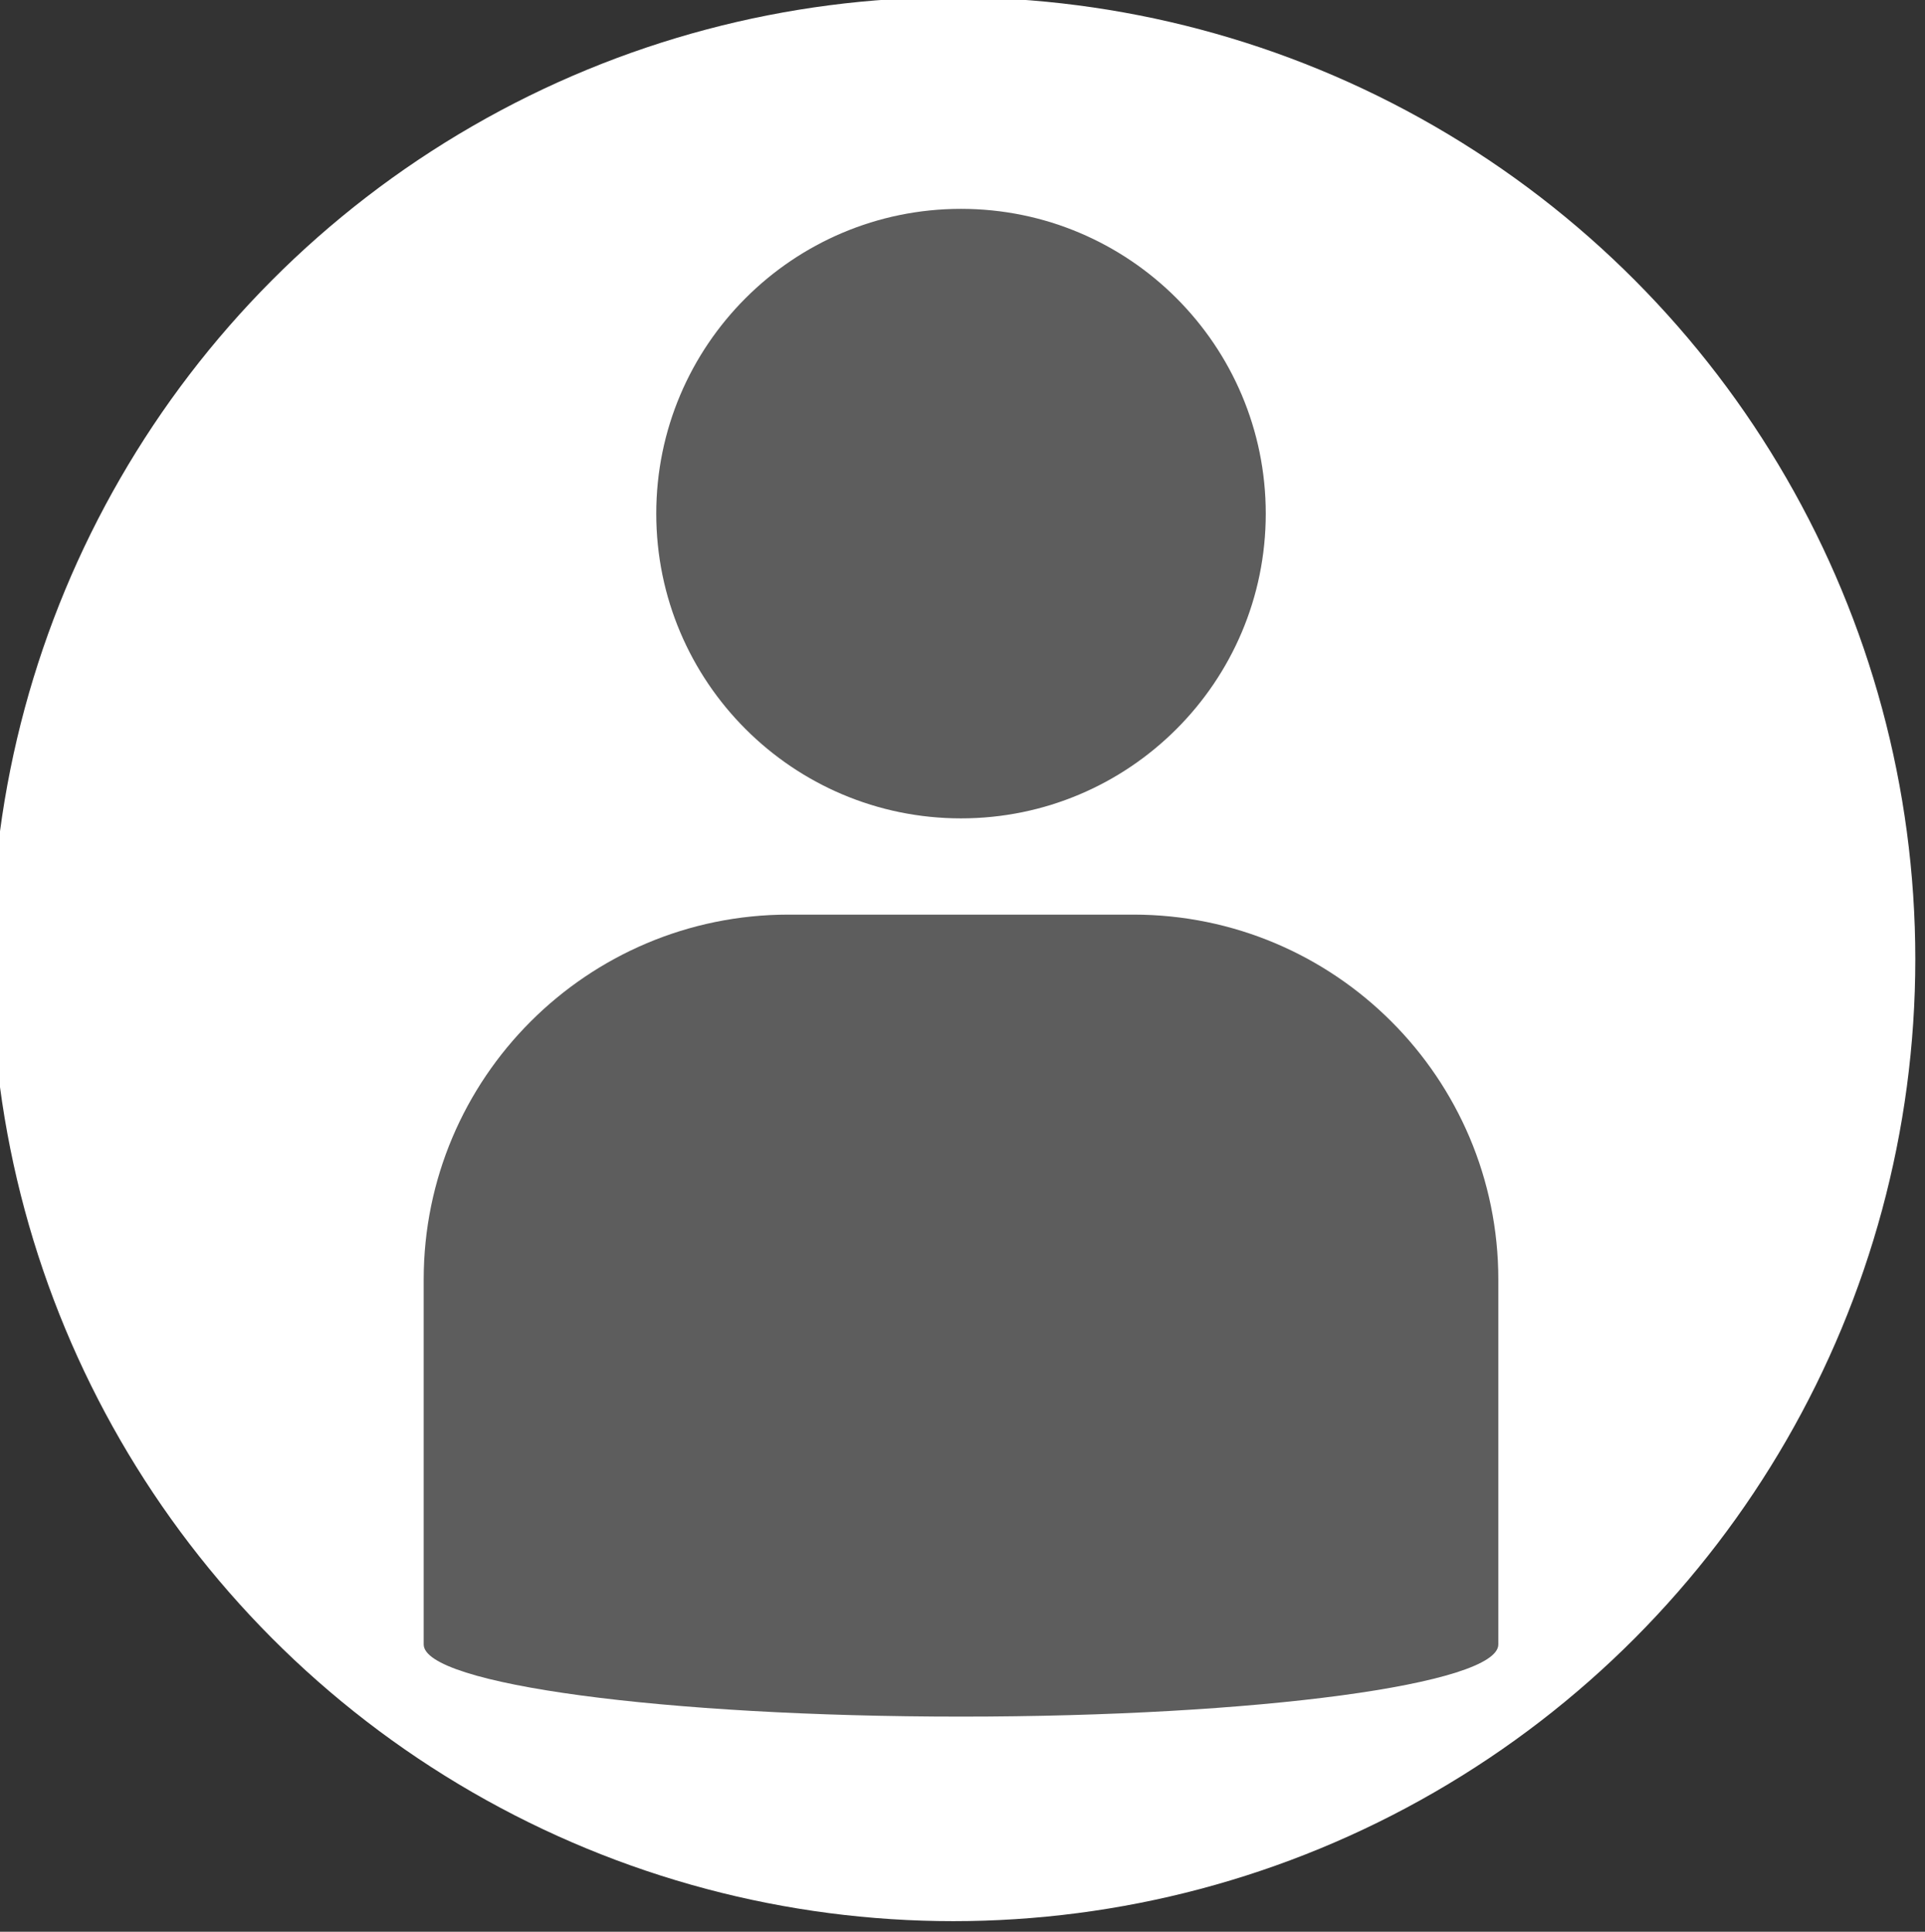 <?xml version="1.0" encoding="UTF-8" standalone="no"?>
<!DOCTYPE svg PUBLIC "-//W3C//DTD SVG 1.1//EN" "http://www.w3.org/Graphics/SVG/1.1/DTD/svg11.dtd">
<svg width="100%" height="100%" viewBox="0 0 289 290" version="1.1" xmlns="http://www.w3.org/2000/svg" xmlns:xlink="http://www.w3.org/1999/xlink" xml:space="preserve" xmlns:serif="http://www.serif.com/" style="fill-rule:evenodd;clip-rule:evenodd;stroke-linejoin:round;stroke-miterlimit:2;">
    <rect x="0" y="0" width="289" height="290" fill="#333333" stroke="none"/>
    <g transform="matrix(1,0,0,1,-1510,601)">
        <g id="NoPic" transform="matrix(2.408,0,0,2.408,39.712,-2045.75)">
            <g transform="matrix(1.034,0,0,1.034,-346.397,188.276)">
                <circle cx="983" cy="456" r="58" style="fill:white;"/>
            </g>
            <g transform="matrix(1,0,0,1,-289.5,286.5)">
                <path d="M926.5,393.25C926.5,380.694 936.694,370.5 949.25,370.5L970.75,370.5C983.306,370.5 993.5,380.694 993.5,393.25L993.5,416C993.5,418.484 978.489,420.5 960,420.5C941.511,420.5 926.5,418.484 926.5,416L926.5,393.25ZM960,326.5C970.486,326.5 979,335.014 979,345.5C979,355.986 970.486,364.5 960,364.5C949.514,364.5 941,355.986 941,345.5C941,335.014 949.514,326.5 960,326.5Z" style="fill:rgb(93,93,93);"/>
            </g>
        </g>
    </g>
</svg>
